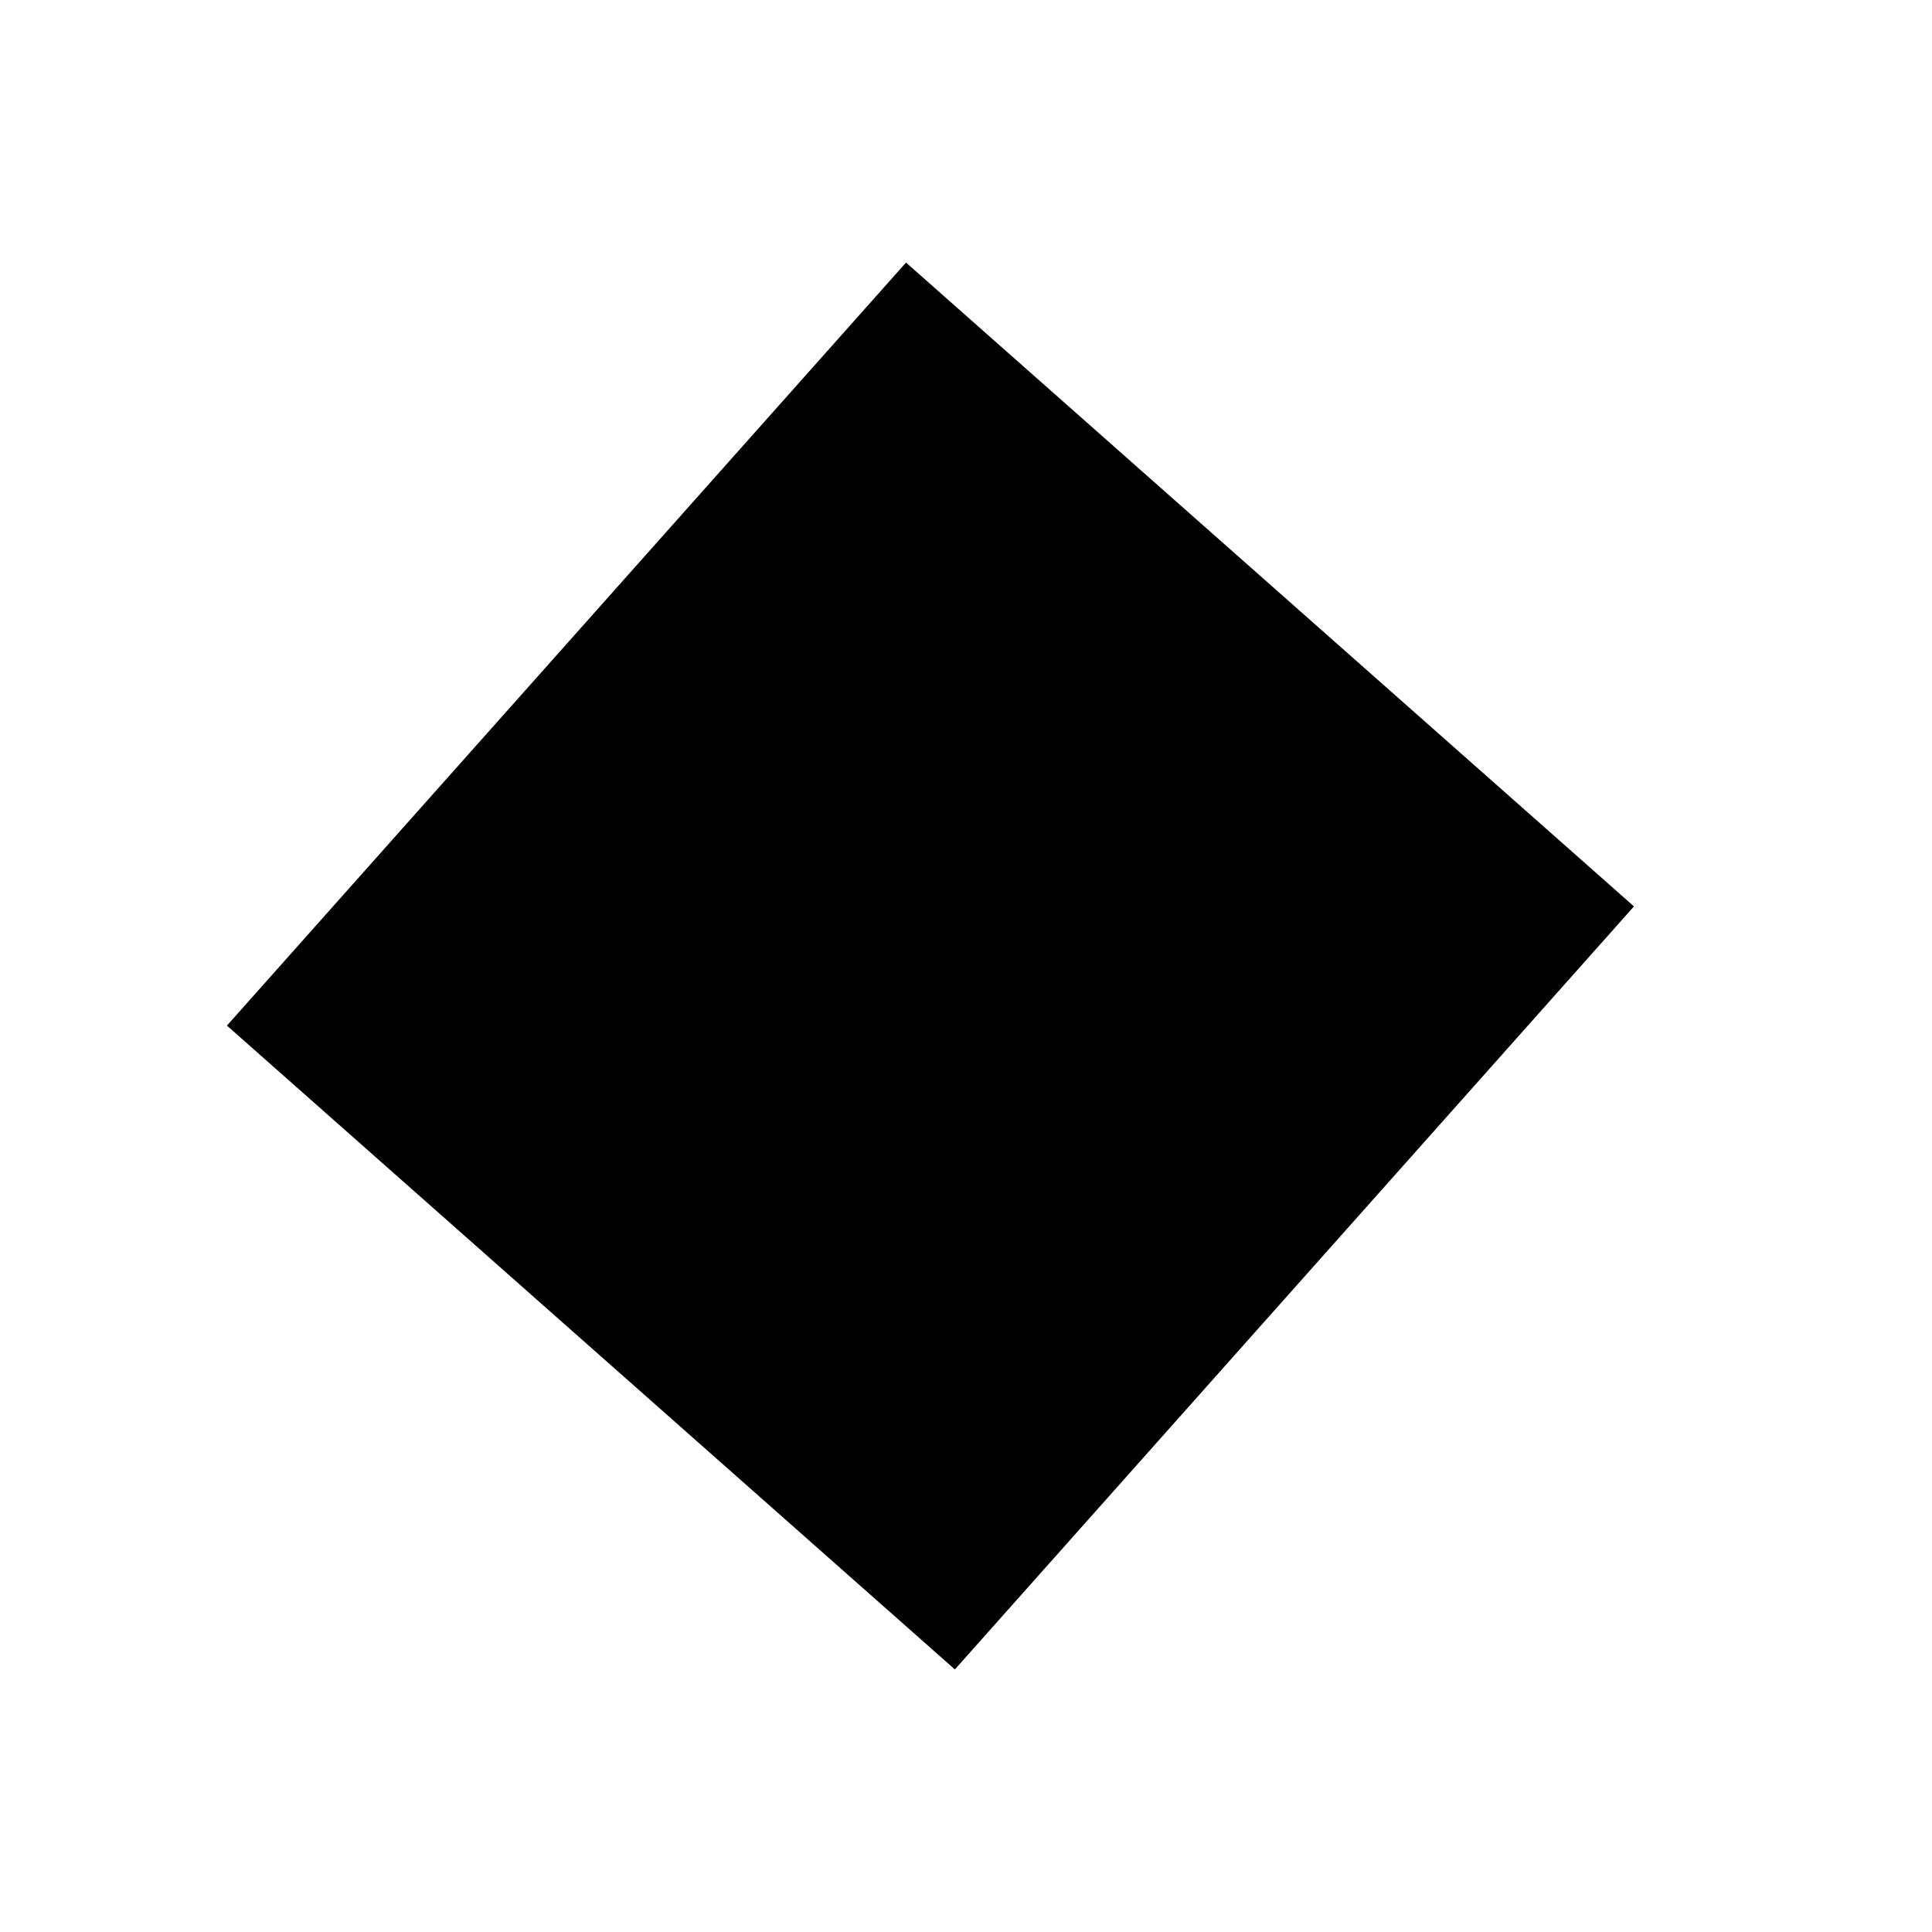 <?xml version="1.0" encoding="utf-8"?>

<svg version="1.1" id="Layer_1" xmlns="http://www.w3.org/2000/svg" xmlns:xlink="http://www.w3.org/1999/xlink" x="0px" y="0px"
	 viewBox="0 0 50 50" xml:space="preserve">
<polygon stroke="black" stroke-width="1"  points="6.58,26.5 23.49,7.5 41.58,23.5 24.67,42.5 "/>
</svg>
